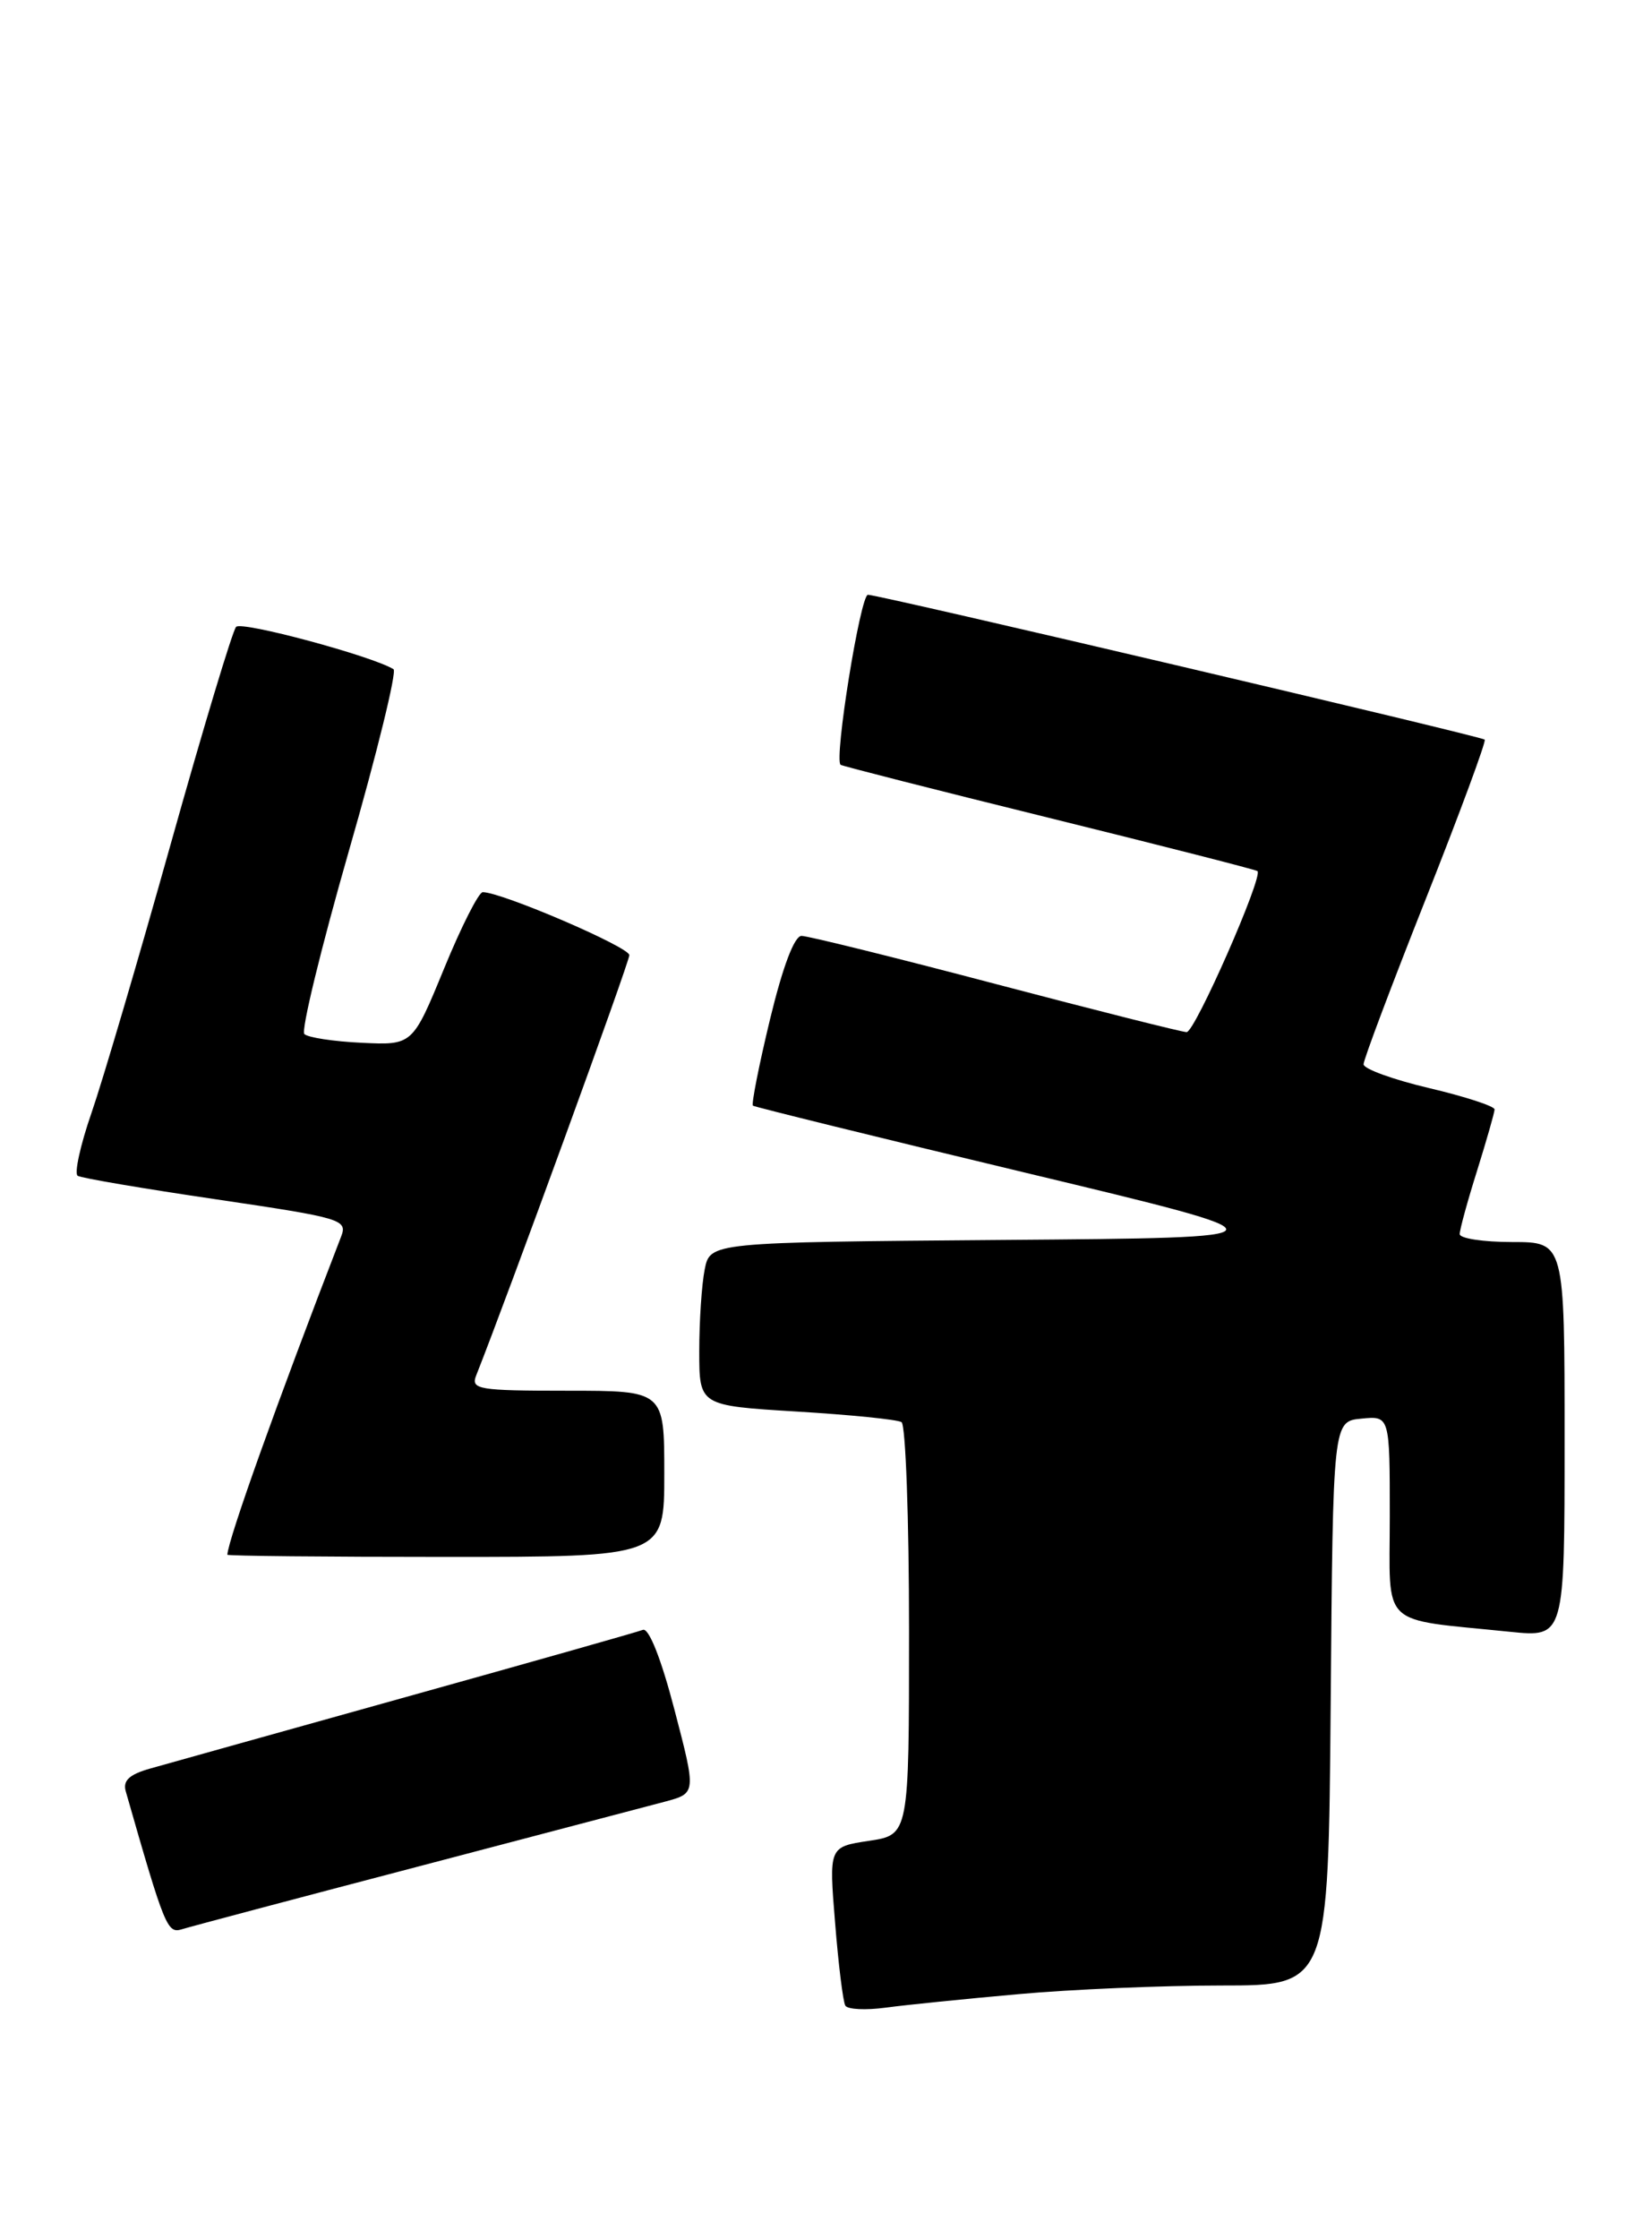 <?xml version="1.0" encoding="UTF-8" standalone="no"?>
<!DOCTYPE svg PUBLIC "-//W3C//DTD SVG 1.1//EN" "http://www.w3.org/Graphics/SVG/1.1/DTD/svg11.dtd" >
<svg xmlns="http://www.w3.org/2000/svg" xmlns:xlink="http://www.w3.org/1999/xlink" version="1.1" viewBox="0 0 189 256">
 <g >
 <path fill="currentColor"
d=" M 116.50 227.99 C 122.55 227.44 133.01 227.00 139.74 227.00 C 151.97 227.00 151.97 227.00 152.24 194.75 C 152.50 162.50 152.50 162.50 155.75 162.19 C 159.00 161.87 159.00 161.87 159.00 173.35 C 159.00 186.30 157.66 185.01 172.75 186.56 C 179.00 187.20 179.00 187.20 179.00 164.60 C 179.00 142.00 179.00 142.00 173.00 142.00 C 169.70 142.00 167.00 141.59 167.00 141.09 C 167.00 140.59 167.89 137.33 168.99 133.84 C 170.08 130.35 170.98 127.20 170.99 126.84 C 170.99 126.47 167.62 125.37 163.50 124.40 C 159.38 123.43 156.00 122.20 156.00 121.68 C 156.00 121.15 159.20 112.66 163.11 102.80 C 167.02 92.94 170.05 84.74 169.86 84.56 C 169.40 84.16 100.57 68.00 99.30 68.00 C 98.43 68.00 95.40 86.82 96.17 87.44 C 96.35 87.58 107.07 90.31 120.00 93.50 C 132.93 96.69 143.66 99.43 143.86 99.59 C 144.56 100.16 136.71 118.00 135.76 118.00 C 135.24 118.00 125.40 115.52 113.91 112.50 C 102.42 109.47 92.42 107.00 91.70 107.00 C 90.88 107.00 89.55 110.52 88.09 116.56 C 86.82 121.82 85.95 126.25 86.14 126.41 C 86.34 126.56 100.41 130.03 117.42 134.10 C 148.33 141.50 148.33 141.50 114.79 141.76 C 81.24 142.03 81.24 142.03 80.62 145.14 C 80.28 146.85 80.00 151.05 80.00 154.47 C 80.00 160.70 80.00 160.70 91.14 161.38 C 97.26 161.75 102.66 162.29 103.14 162.59 C 103.61 162.88 104.00 173.62 104.00 186.45 C 104.00 209.77 104.00 209.77 99.42 210.46 C 94.83 211.15 94.83 211.15 95.54 219.82 C 95.92 224.60 96.45 228.86 96.71 229.30 C 96.97 229.74 99.05 229.84 101.34 229.53 C 103.63 229.22 110.45 228.53 116.50 227.99 Z  M 47.50 213.49 C 61.25 209.88 74.11 206.50 76.08 205.98 C 79.66 205.02 79.66 205.02 77.16 195.46 C 75.65 189.66 74.23 186.08 73.55 186.34 C 72.94 186.58 60.75 190.03 46.47 194.01 C 32.19 198.00 19.02 201.67 17.20 202.19 C 14.79 202.87 14.03 203.57 14.39 204.81 C 18.84 220.35 19.14 221.09 20.81 220.57 C 21.74 220.28 33.75 217.09 47.50 213.49 Z  M 76.00 168.50 C 76.00 159.00 76.00 159.00 64.89 159.00 C 54.72 159.00 53.84 158.85 54.48 157.25 C 58.14 148.02 72.00 110.01 72.00 109.20 C 72.00 108.27 57.39 102.00 55.23 102.00 C 54.77 102.00 52.77 105.94 50.80 110.75 C 47.20 119.50 47.20 119.50 41.37 119.22 C 38.17 119.07 35.22 118.62 34.82 118.22 C 34.43 117.82 36.73 108.38 39.93 97.23 C 43.14 86.09 45.42 76.76 45.02 76.51 C 42.57 75.00 27.63 70.98 27.01 71.67 C 26.60 72.13 23.23 83.30 19.53 96.50 C 15.83 109.70 11.75 123.53 10.47 127.23 C 9.18 130.94 8.48 134.18 8.89 134.43 C 9.31 134.69 16.44 135.90 24.74 137.12 C 39.20 139.26 39.79 139.43 39.01 141.42 C 31.73 160.24 26.11 175.96 26.01 177.75 C 26.01 177.89 37.25 178.00 51.00 178.00 C 76.00 178.00 76.00 178.00 76.00 168.50 Z "/>
</g>
</svg>